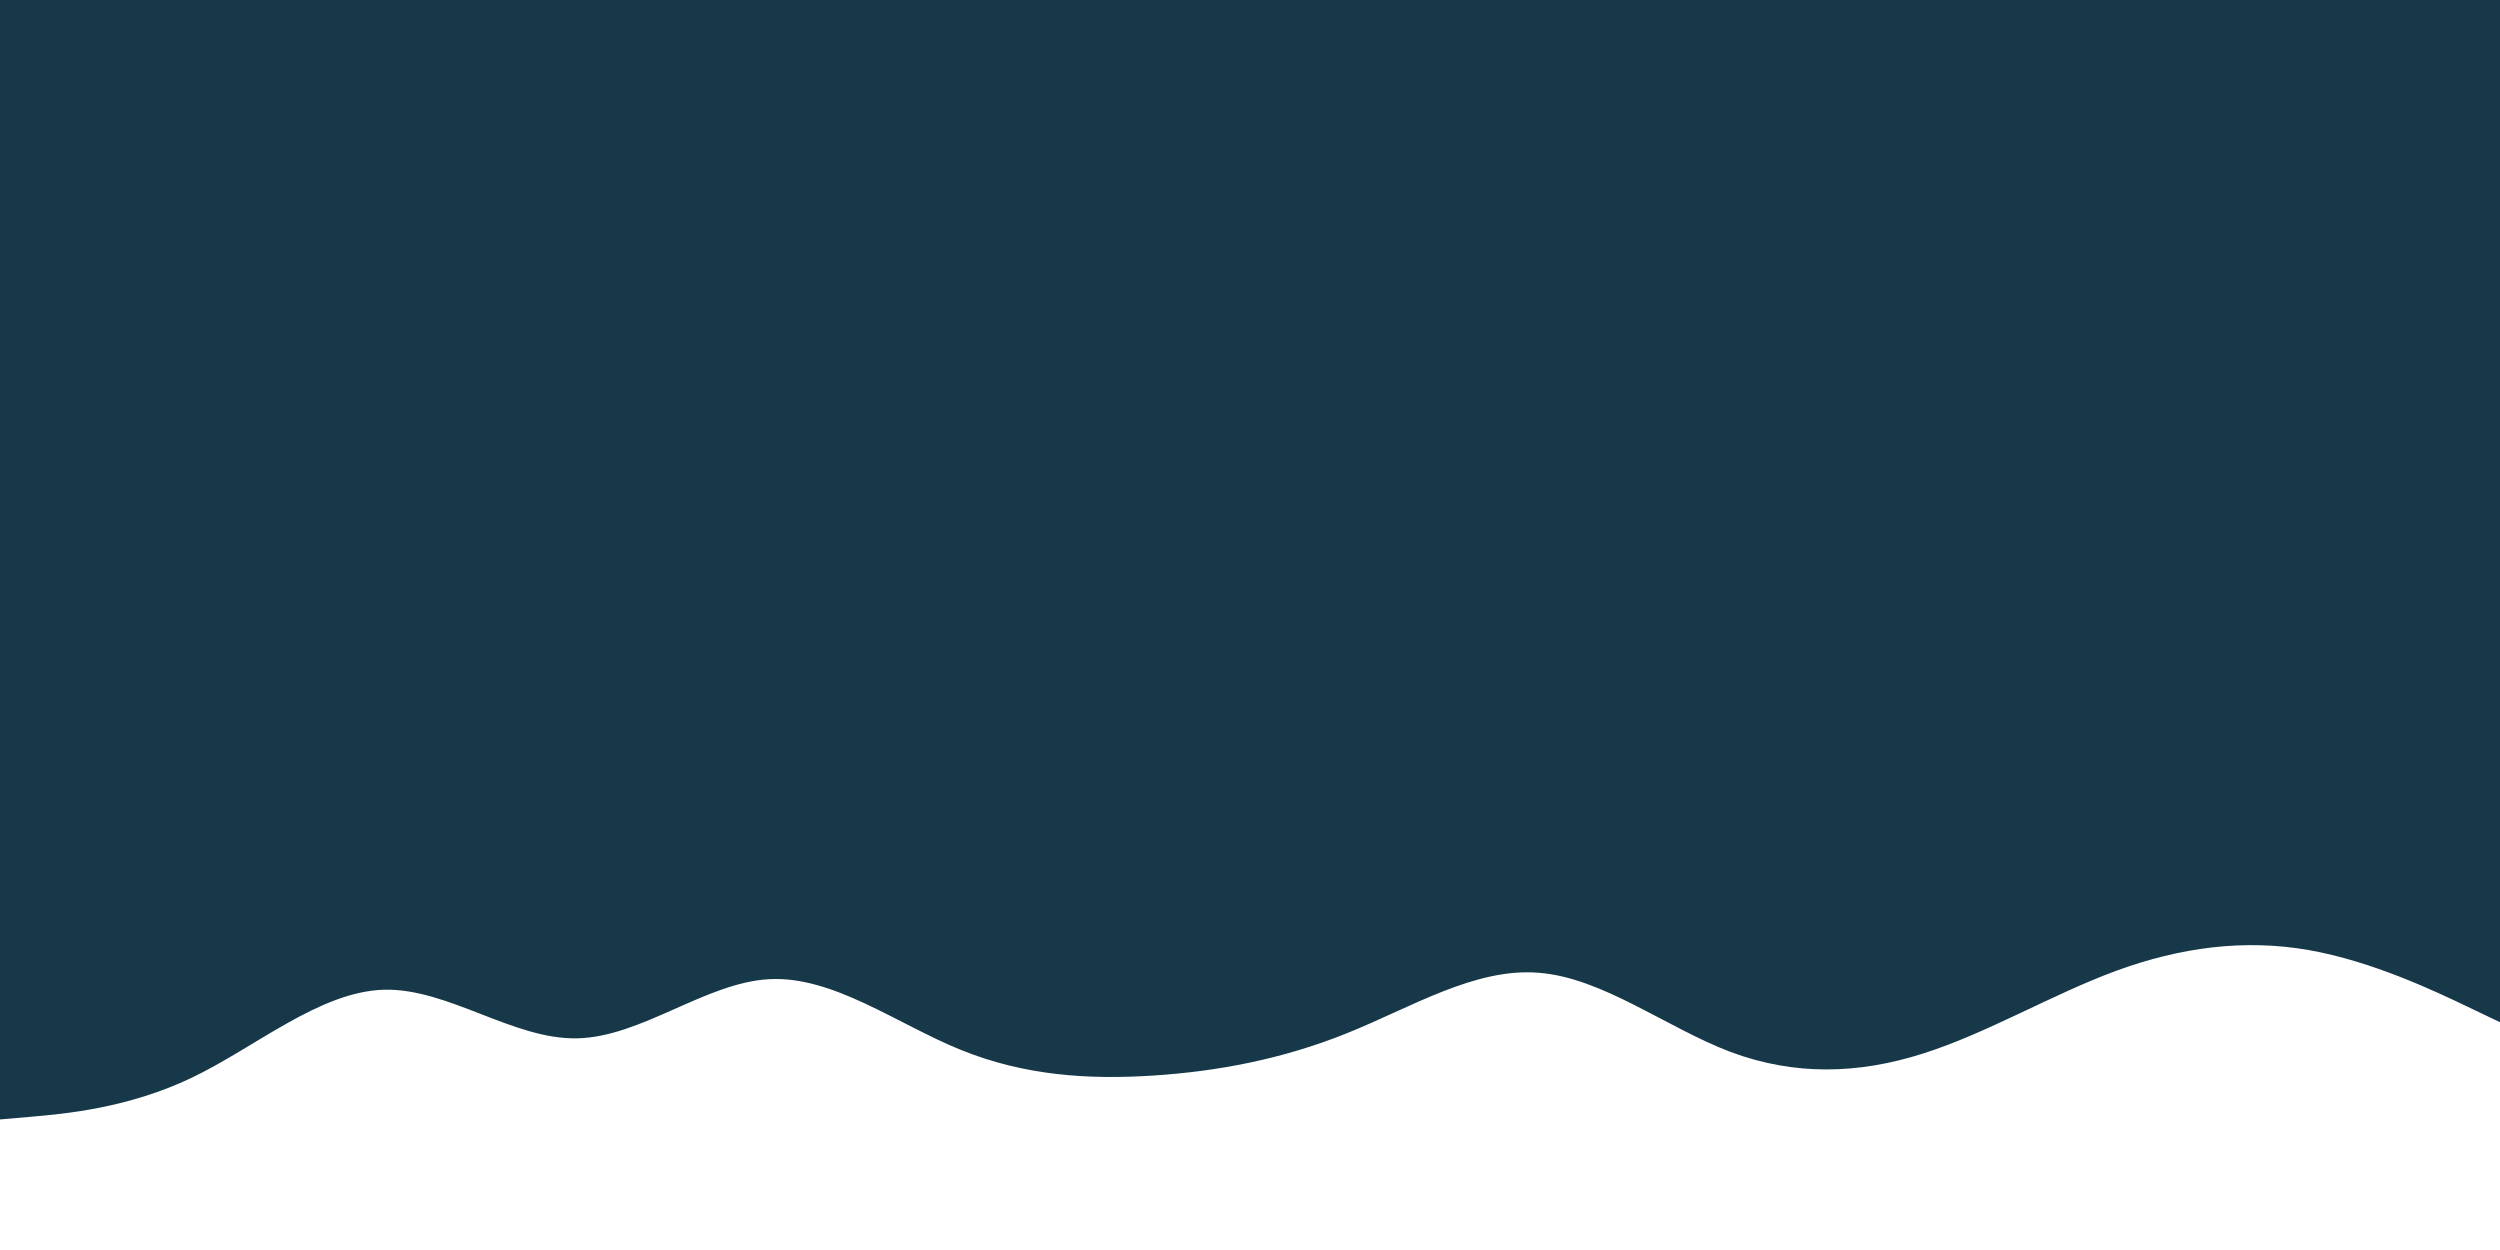 <svg id="visual" viewBox="0 0 900 450" width="900" height="450" xmlns="http://www.w3.org/2000/svg" xmlns:xlink="http://www.w3.org/1999/xlink" version="1.1"><rect x="0" y="0" width="900" height="450" fill="#173849"></rect><path d="M0 403L11.5 402C23 401 46 399 69 388C92 377 115 357 138.2 356.3C161.3 355.7 184.7 374.3 207.8 373.8C231 373.3 254 353.7 277 352.5C300 351.3 323 368.7 346 378C369 387.3 392 388.7 415.2 387.2C438.3 385.7 461.7 381.3 484.8 372C508 362.7 531 348.3 554 350.2C577 352 600 370 623 378.7C646 387.3 669 386.7 692.2 379.3C715.3 372 738.7 358 761.8 349.5C785 341 808 338 831 342C854 346 877 357 888.5 362.5L900 368L900 451L888.5 451C877 451 854 451 831 451C808 451 785 451 761.8 451C738.7 451 715.3 451 692.2 451C669 451 646 451 623 451C600 451 577 451 554 451C531 451 508 451 484.8 451C461.7 451 438.3 451 415.2 451C392 451 369 451 346 451C323 451 300 451 277 451C254 451 231 451 207.8 451C184.7 451 161.3 451 138.2 451C115 451 92 451 69 451C46 451 23 451 11.5 451L0 451Z" fill="#ffffff" stroke-linecap="round" stroke-linejoin="miter"></path></svg>